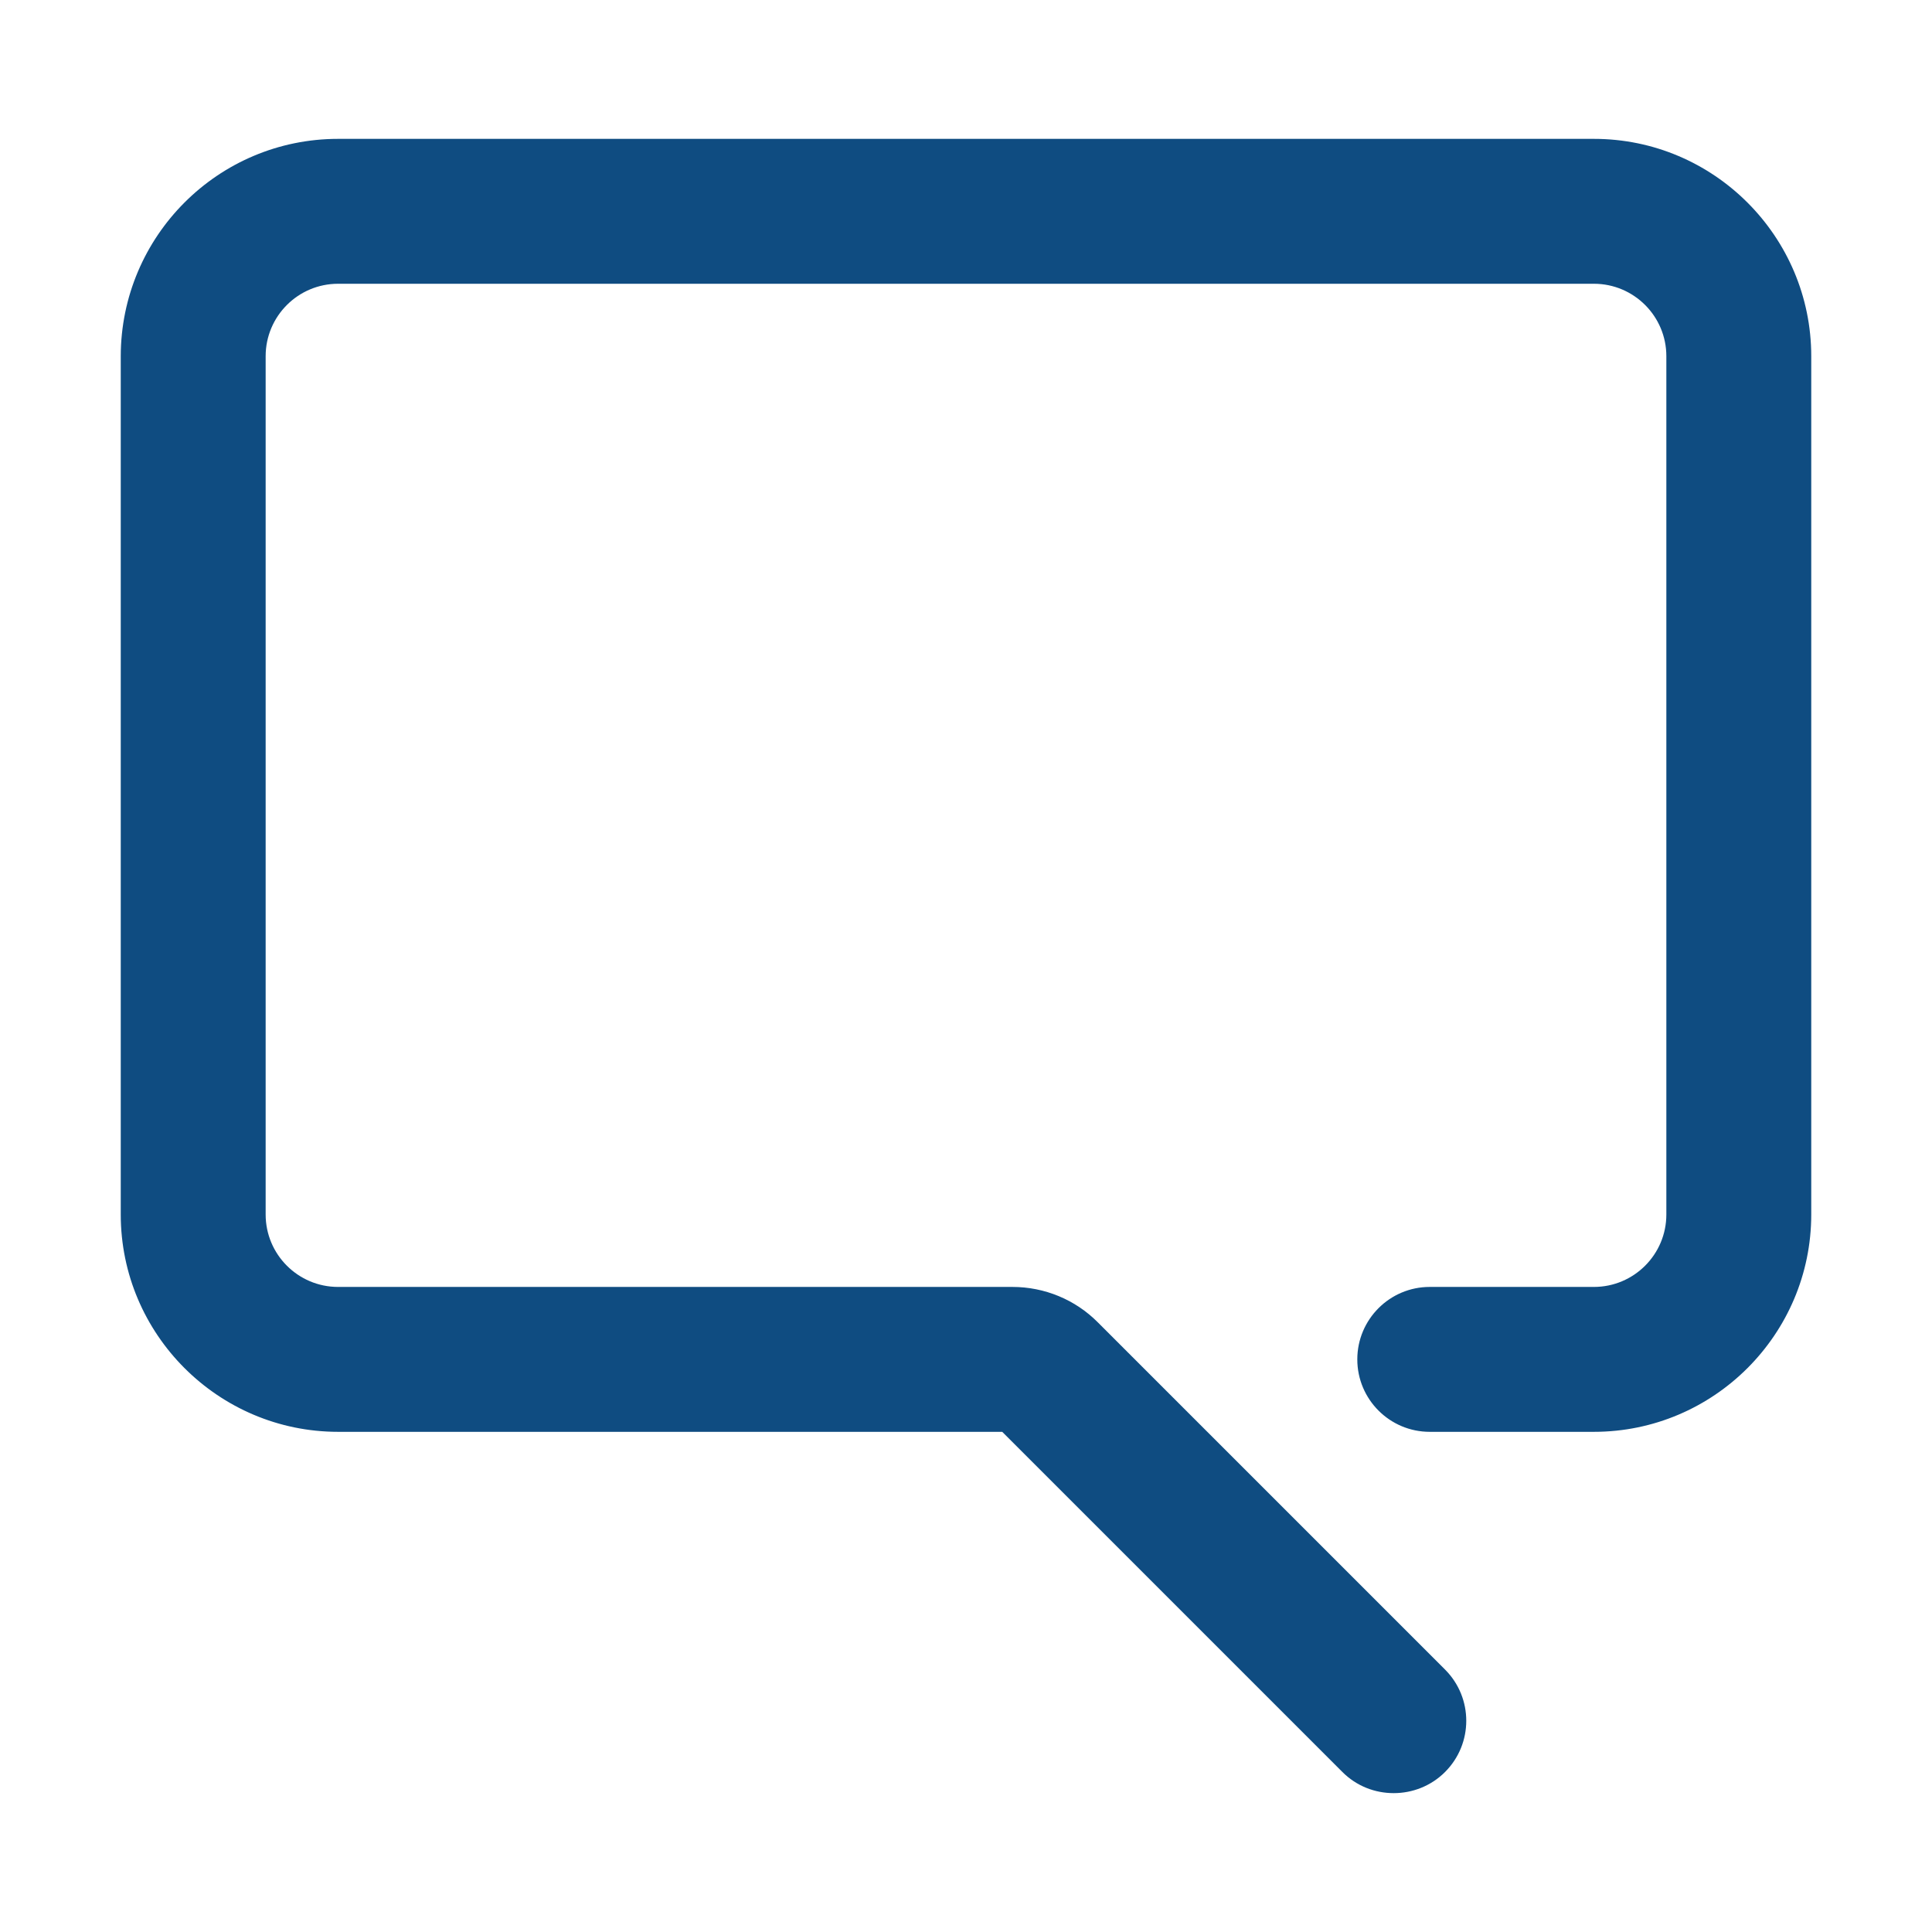 <?xml version="1.0" standalone="no"?><!DOCTYPE svg PUBLIC "-//W3C//DTD SVG 1.1//EN" "http://www.w3.org/Graphics/SVG/1.1/DTD/svg11.dtd"><svg t="1592318387213" class="icon" viewBox="0 0 1024 1024" version="1.1" xmlns="http://www.w3.org/2000/svg" p-id="2685" xmlns:xlink="http://www.w3.org/1999/xlink" width="32" height="32"><defs><style type="text/css"></style></defs><path d="M844.8 73.6H179.2c-63.6 0-115.1 51.6-115.2 115.2v454.9c0 63.5 51.7 115.2 115.2 115.2h352l180.3 180.3c7.5 7.5 17.3 11.2 27.2 11.2 9.8 0 19.7-3.7 27.2-11.2 15-15 15-39.3 0-54.3l-184-184c-12-12.1-28.3-18.8-45.3-18.8H179.2c-21.2 0-38.4-17.2-38.4-38.4V188.8c0-21.2 17.2-38.4 38.4-38.4h665.6c21.2 0 38.4 17.2 38.4 38.4v454.9c0 21.2-17.2 38.4-38.4 38.4h-87c-21.2 0-38.4 17.2-38.4 38.4s17.2 38.4 38.4 38.4h87c63.5 0 115.2-51.7 115.2-115.2V188.8c0-63.5-51.7-115.2-115.2-115.2z" p-id="2686" fill="#0f4c81"></path></svg>